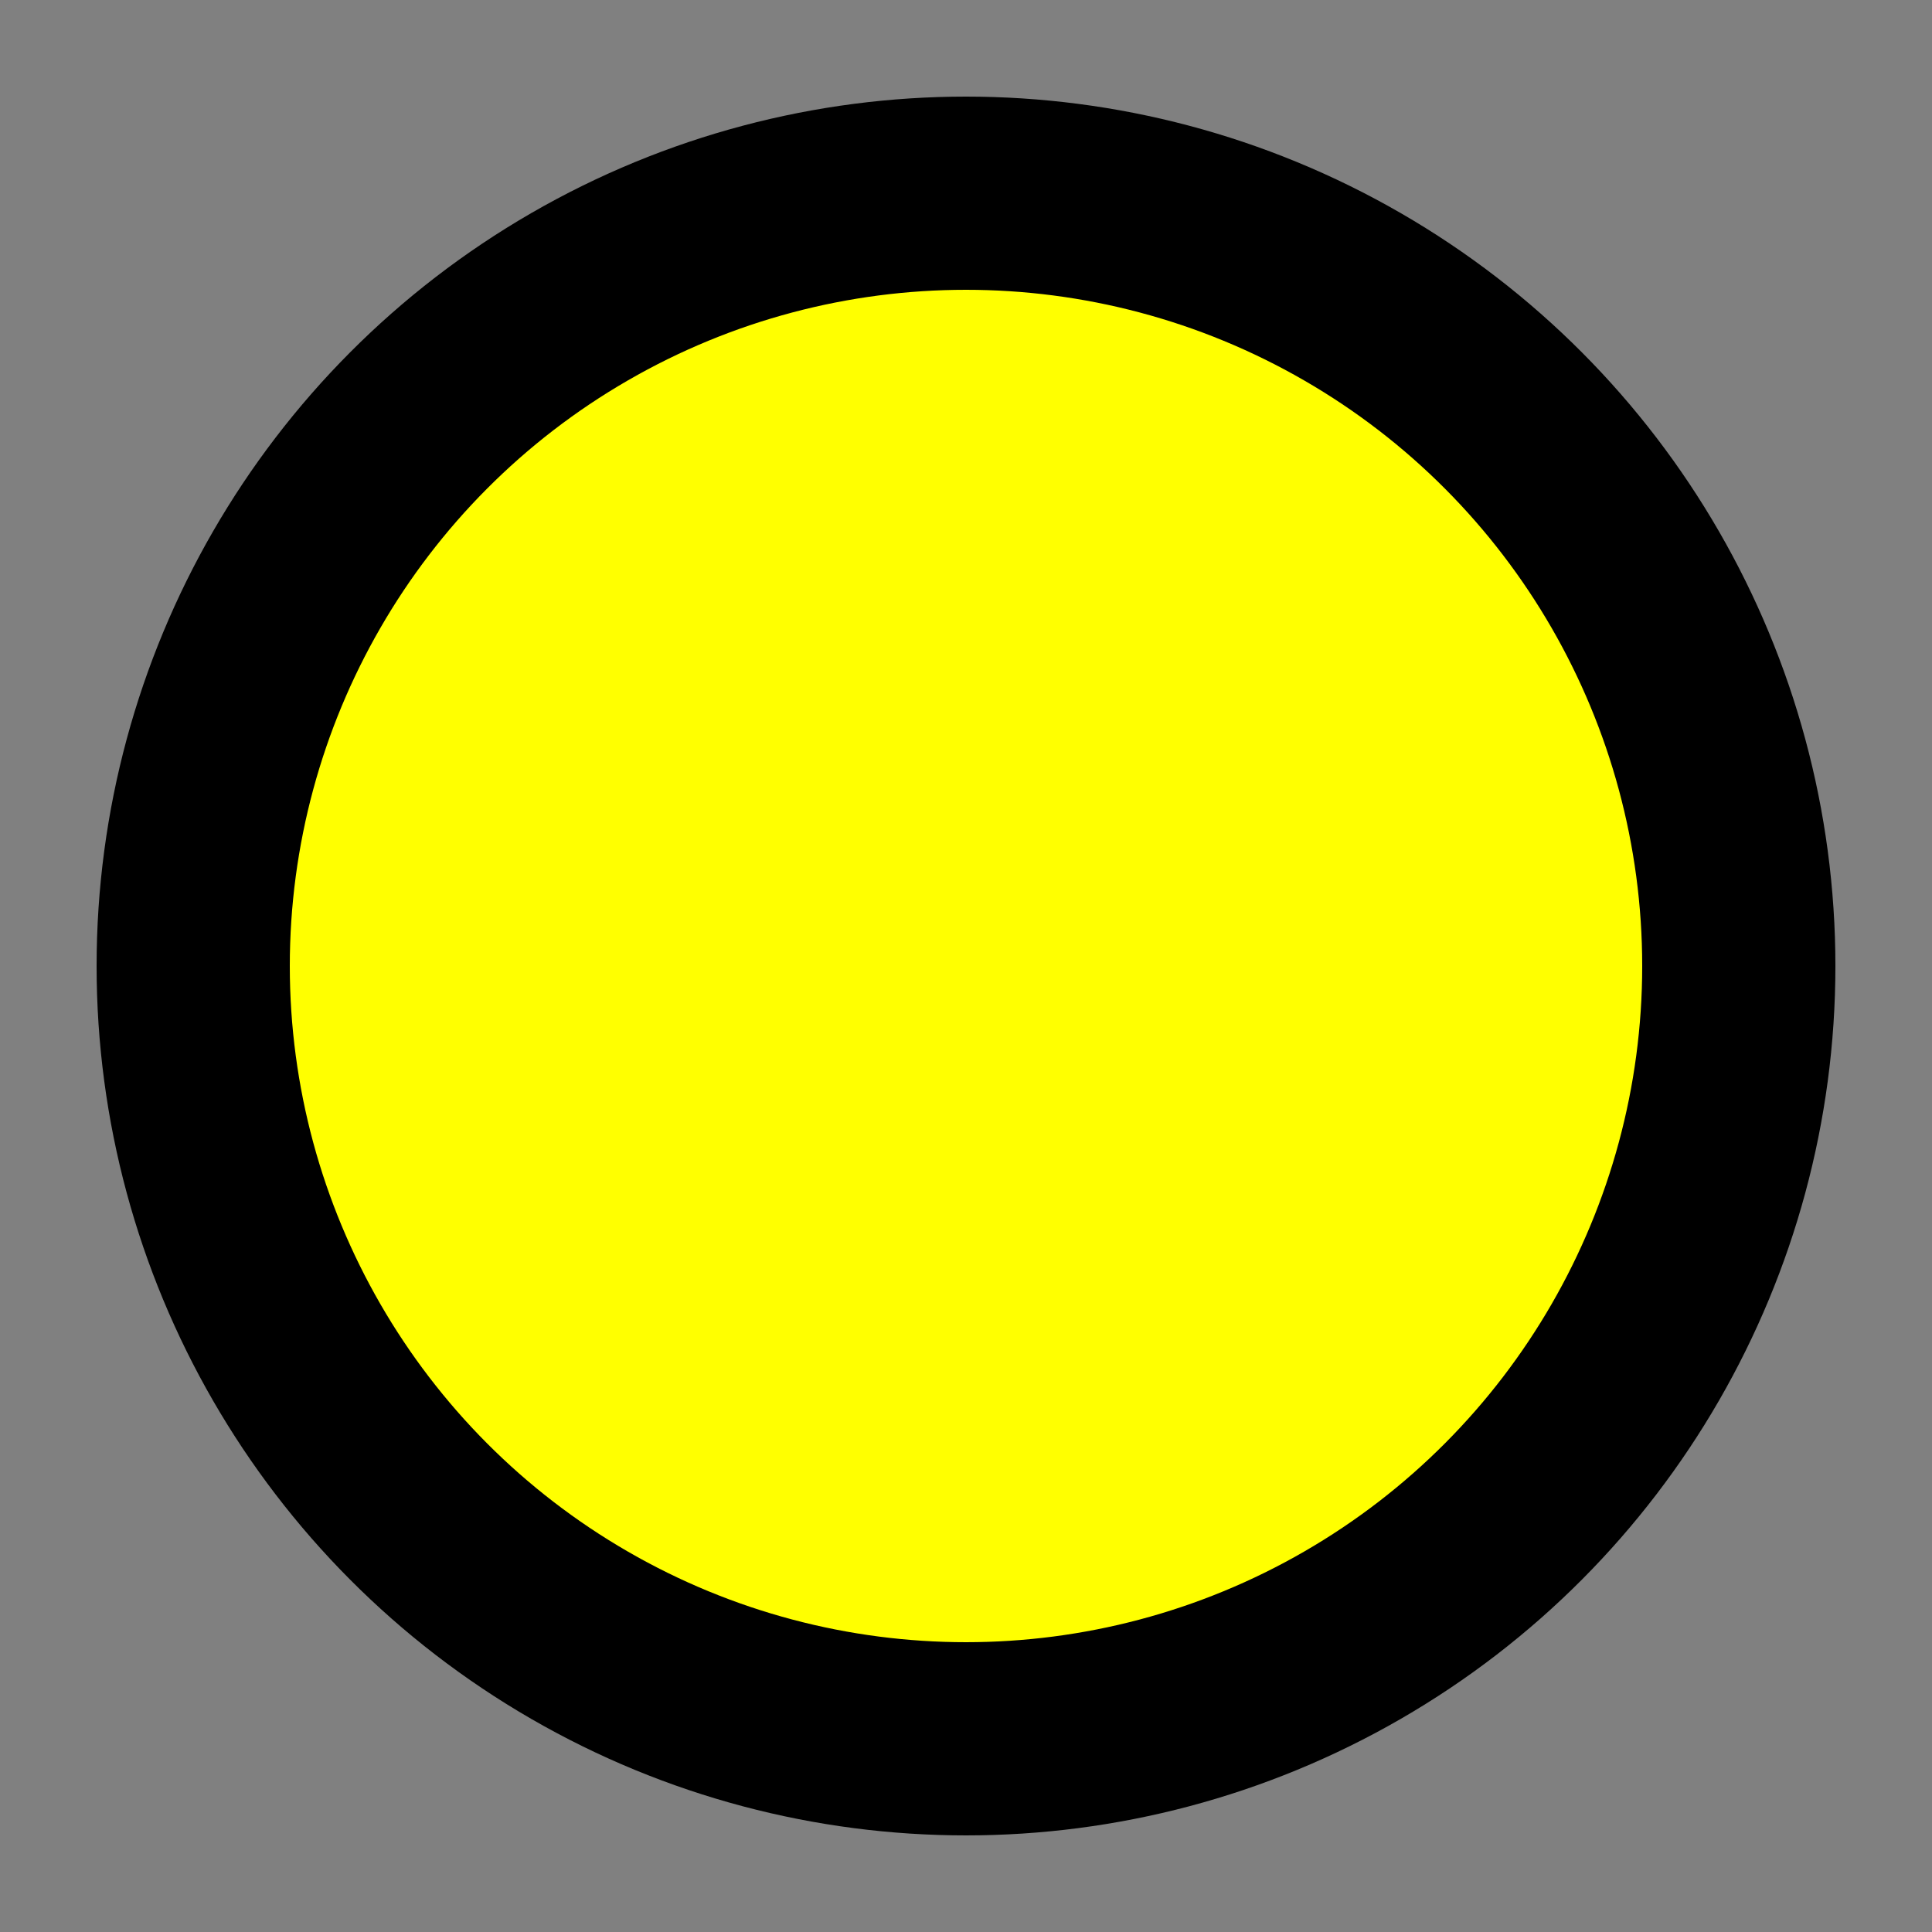 <svg width="20" height="20" xmlns="http://www.w3.org/2000/svg" style="scale:0.5" >
  <rect width="100%" height="100%" fill="#808080" stroke="none"/>
  <circle cx="10" cy="10" r="8" fill="yellow" stroke="black" stroke-width="2"/>
</svg>